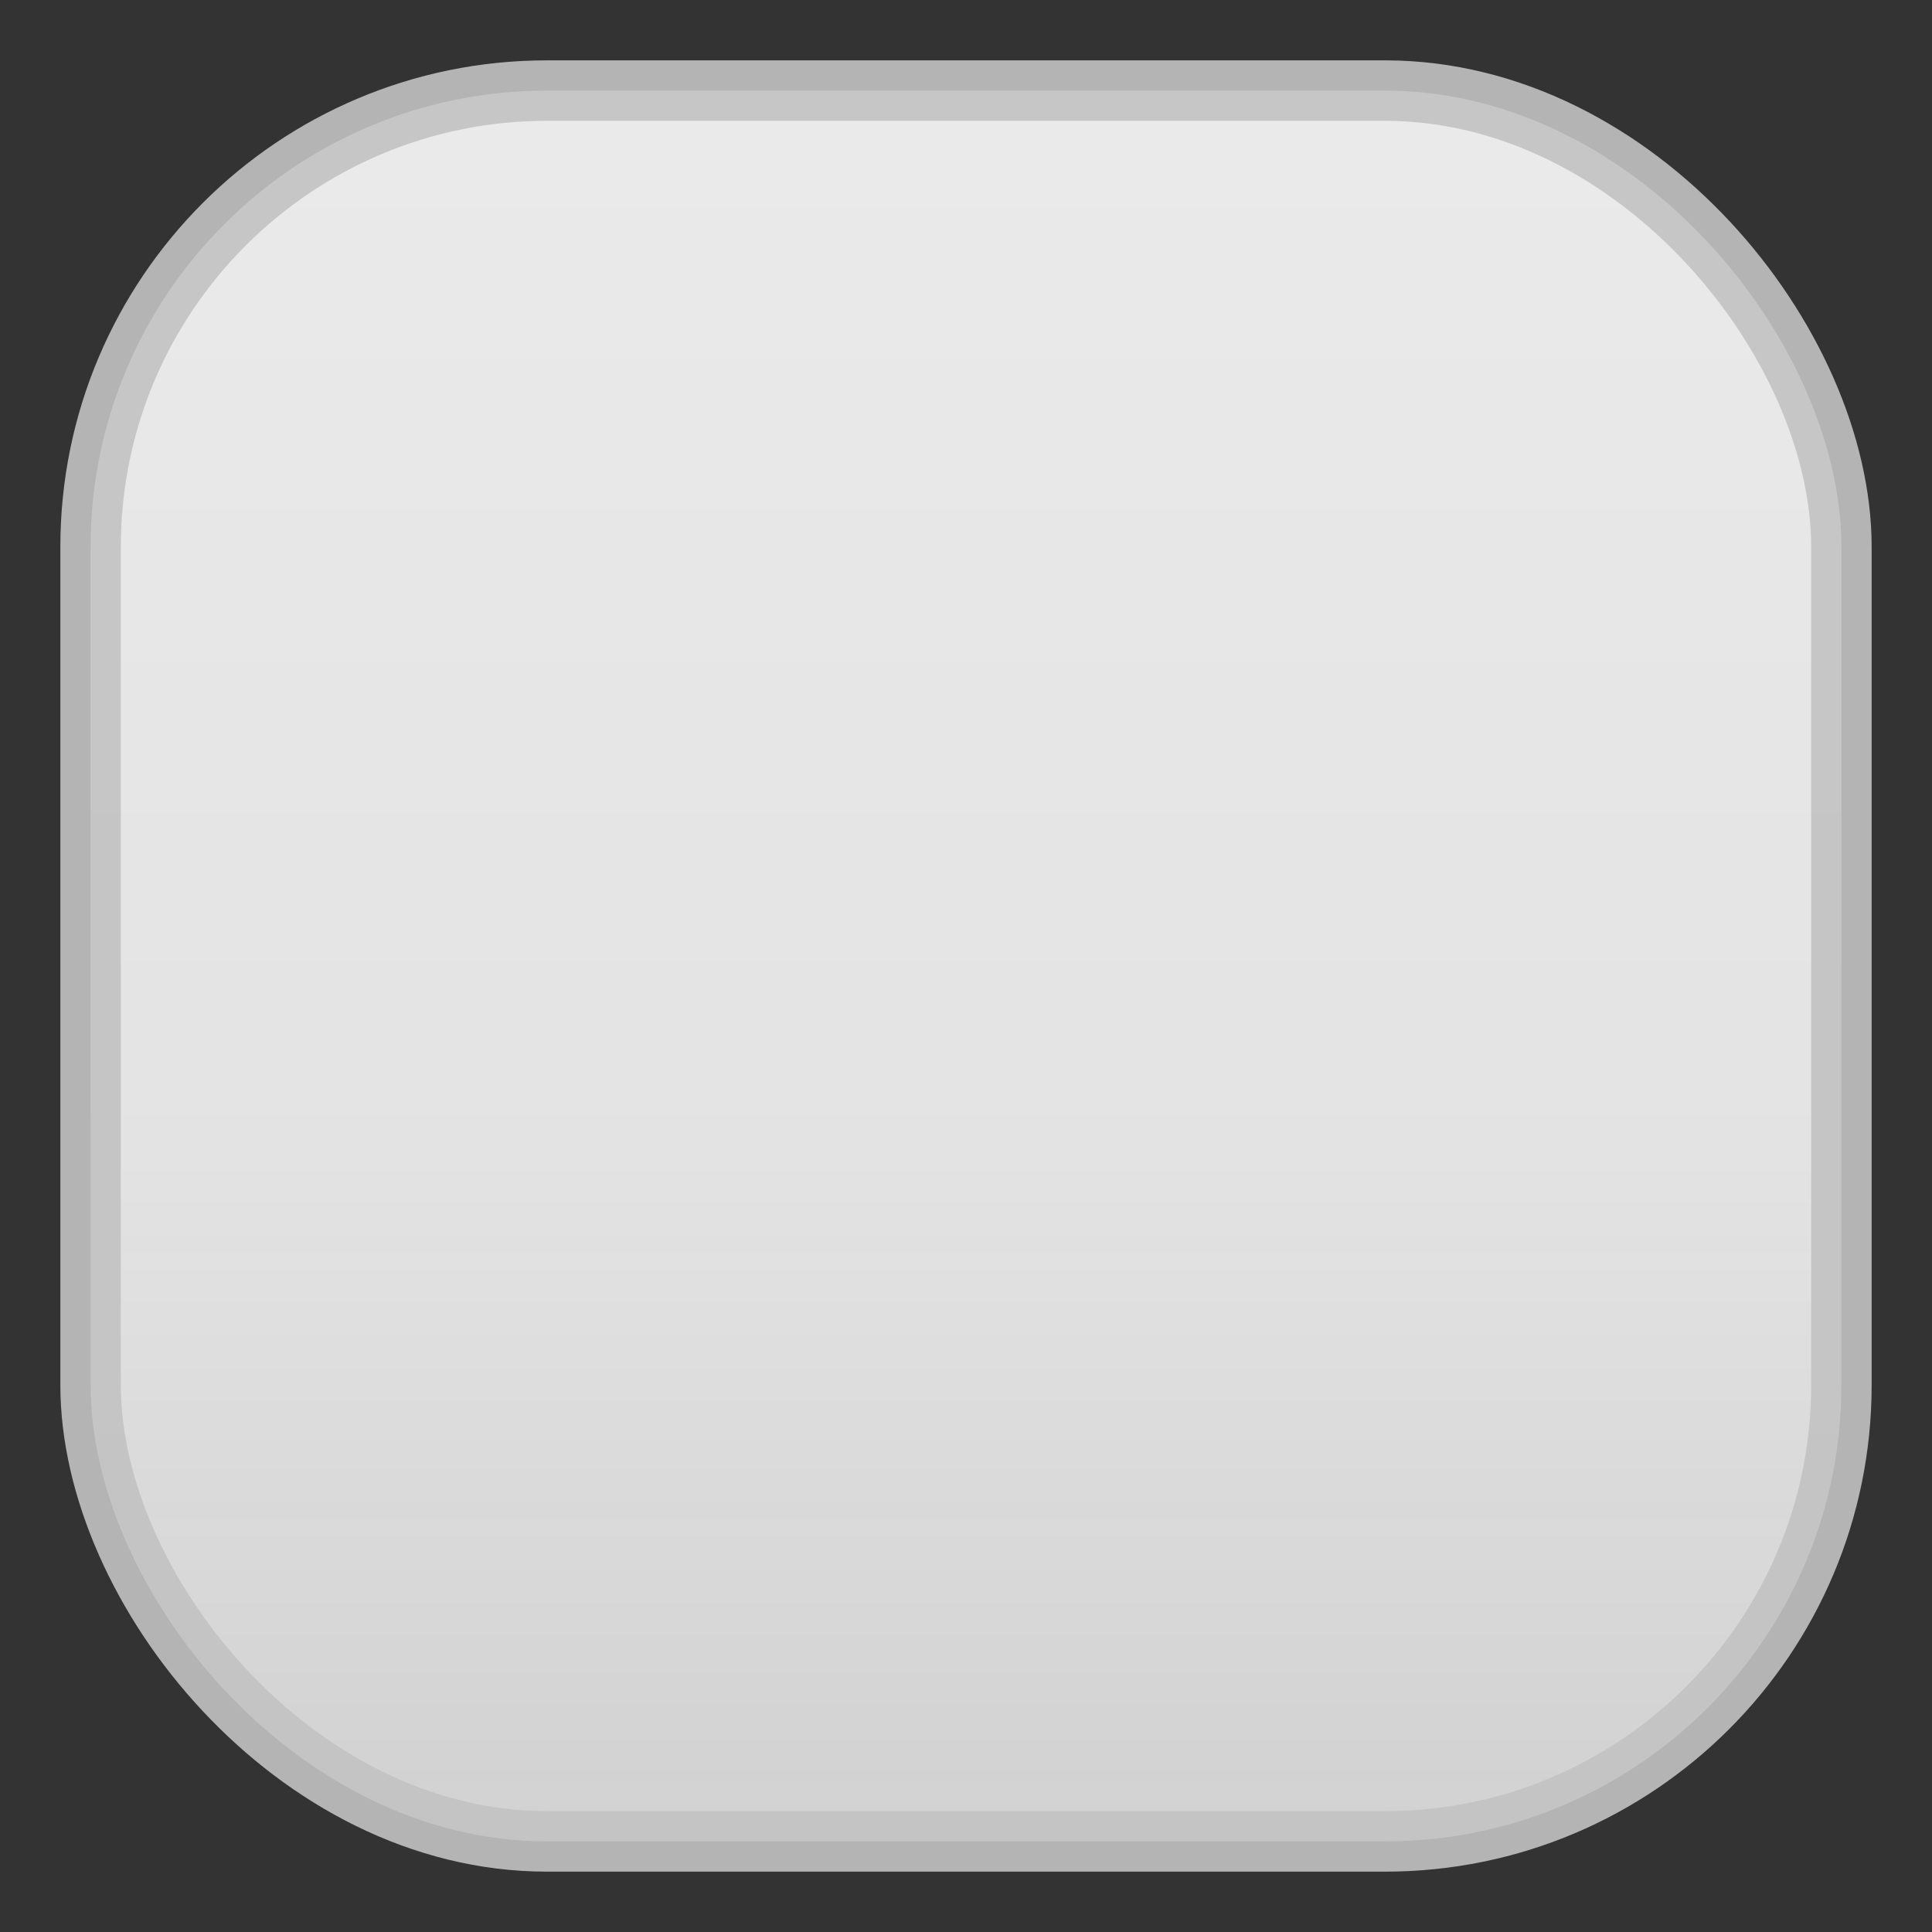 <?xml version="1.0" encoding="UTF-8" standalone="no"?>
<!-- Created with Inkscape (http://www.inkscape.org/) -->

<svg
   xmlns:osb="http://www.openswatchbook.org/uri/2009/osb"
   xmlns:dc="http://purl.org/dc/elements/1.1/"
   xmlns:cc="http://creativecommons.org/ns#"
   xmlns:rdf="http://www.w3.org/1999/02/22-rdf-syntax-ns#"
   xmlns:svg="http://www.w3.org/2000/svg"
   xmlns="http://www.w3.org/2000/svg"
   xmlns:xlink="http://www.w3.org/1999/xlink"
   xmlns:sodipodi="http://sodipodi.sourceforge.net/DTD/sodipodi-0.dtd"
   xmlns:inkscape="http://www.inkscape.org/namespaces/inkscape"
   width="32"
   height="32"
   viewBox="0 0 8.467 8.467"
   version="1.1"
   id="svg5353"
   inkscape:version="0.92.1 r15371"
   sodipodi:docname="menu.svg">
  <rect x="0" y="0" width="8.467" height="8.467" fill="#333333" stroke="none"/>
  <defs
     id="defs5347">
    <linearGradient
       id="border-color-5"
       osb:paint="solid">
      <stop
         style="stop-color:#c4c4c4;stop-opacity:1;"
         offset="0"
         id="stop5403" />
    </linearGradient>
    <linearGradient
       id="button-hover-6"
       inkscape:collect="always">
      <stop
         style="stop-color:#ffffff;stop-opacity:1"
         offset="0"
         id="stop5373" />
      <stop
         id="stop5375"
         offset="0.6"
         style="stop-color:#f7f7f7;stop-opacity:1" />
      <stop
         style="stop-color:#ededed;stop-opacity:0.941"
         offset="1"
         id="stop5377" />
    </linearGradient>
    <linearGradient
       inkscape:collect="always"
       xlink:href="#button-hover-6"
       id="linearGradient4529"
       x1="94.945"
       y1="75.343"
       x2="94.945"
       y2="83.281"
       gradientUnits="userSpaceOnUse" />
  </defs>
  <sodipodi:namedview
     id="base"
     pagecolor="#ffffff"
     bordercolor="#666666"
     borderopacity="1.0"
     inkscape:pageopacity="0.0"
     inkscape:pageshadow="2"
     inkscape:zoom="23.726562"
     inkscape:cx="0.39257819"
     inkscape:cy="18.684661"
     inkscape:document-units="mm"
     inkscape:current-layer="layer1"
     showgrid="false"
     inkscape:window-width="1853"
     inkscape:window-height="1133"
     inkscape:window-x="1433"
     inkscape:window-y="30"
     inkscape:window-maximized="1"
     units="px"
     inkscape:pagecheckerboard="true" />
  <g
     inkscape:label="Layer 1"
     inkscape:groupmode="layer"
     id="layer1"
     transform="translate(-86.743,-75.092)">
    <g
       id="g4635"
       transform="matrix(4.286,0,0,1.034,-272.274,-3.146)"
       style="stroke:none;stroke-width:0.126;stroke-miterlimit:4;stroke-dasharray:none;stroke-opacity:0.553" />
    <rect
       style="opacity:0.9;fill:url(#linearGradient4529);fill-opacity:1;stroke:#c2c2c2;stroke-width:0.265;stroke-linecap:square;stroke-linejoin:miter;stroke-miterlimit:4;stroke-dasharray:none;stroke-opacity:1;paint-order:markers fill stroke"
       id="rect4521"
       width="7.673"
       height="7.673"
       x="87.14"
       y="75.489"
       rx="2"
       ry="2" />
  </g>
</svg>
